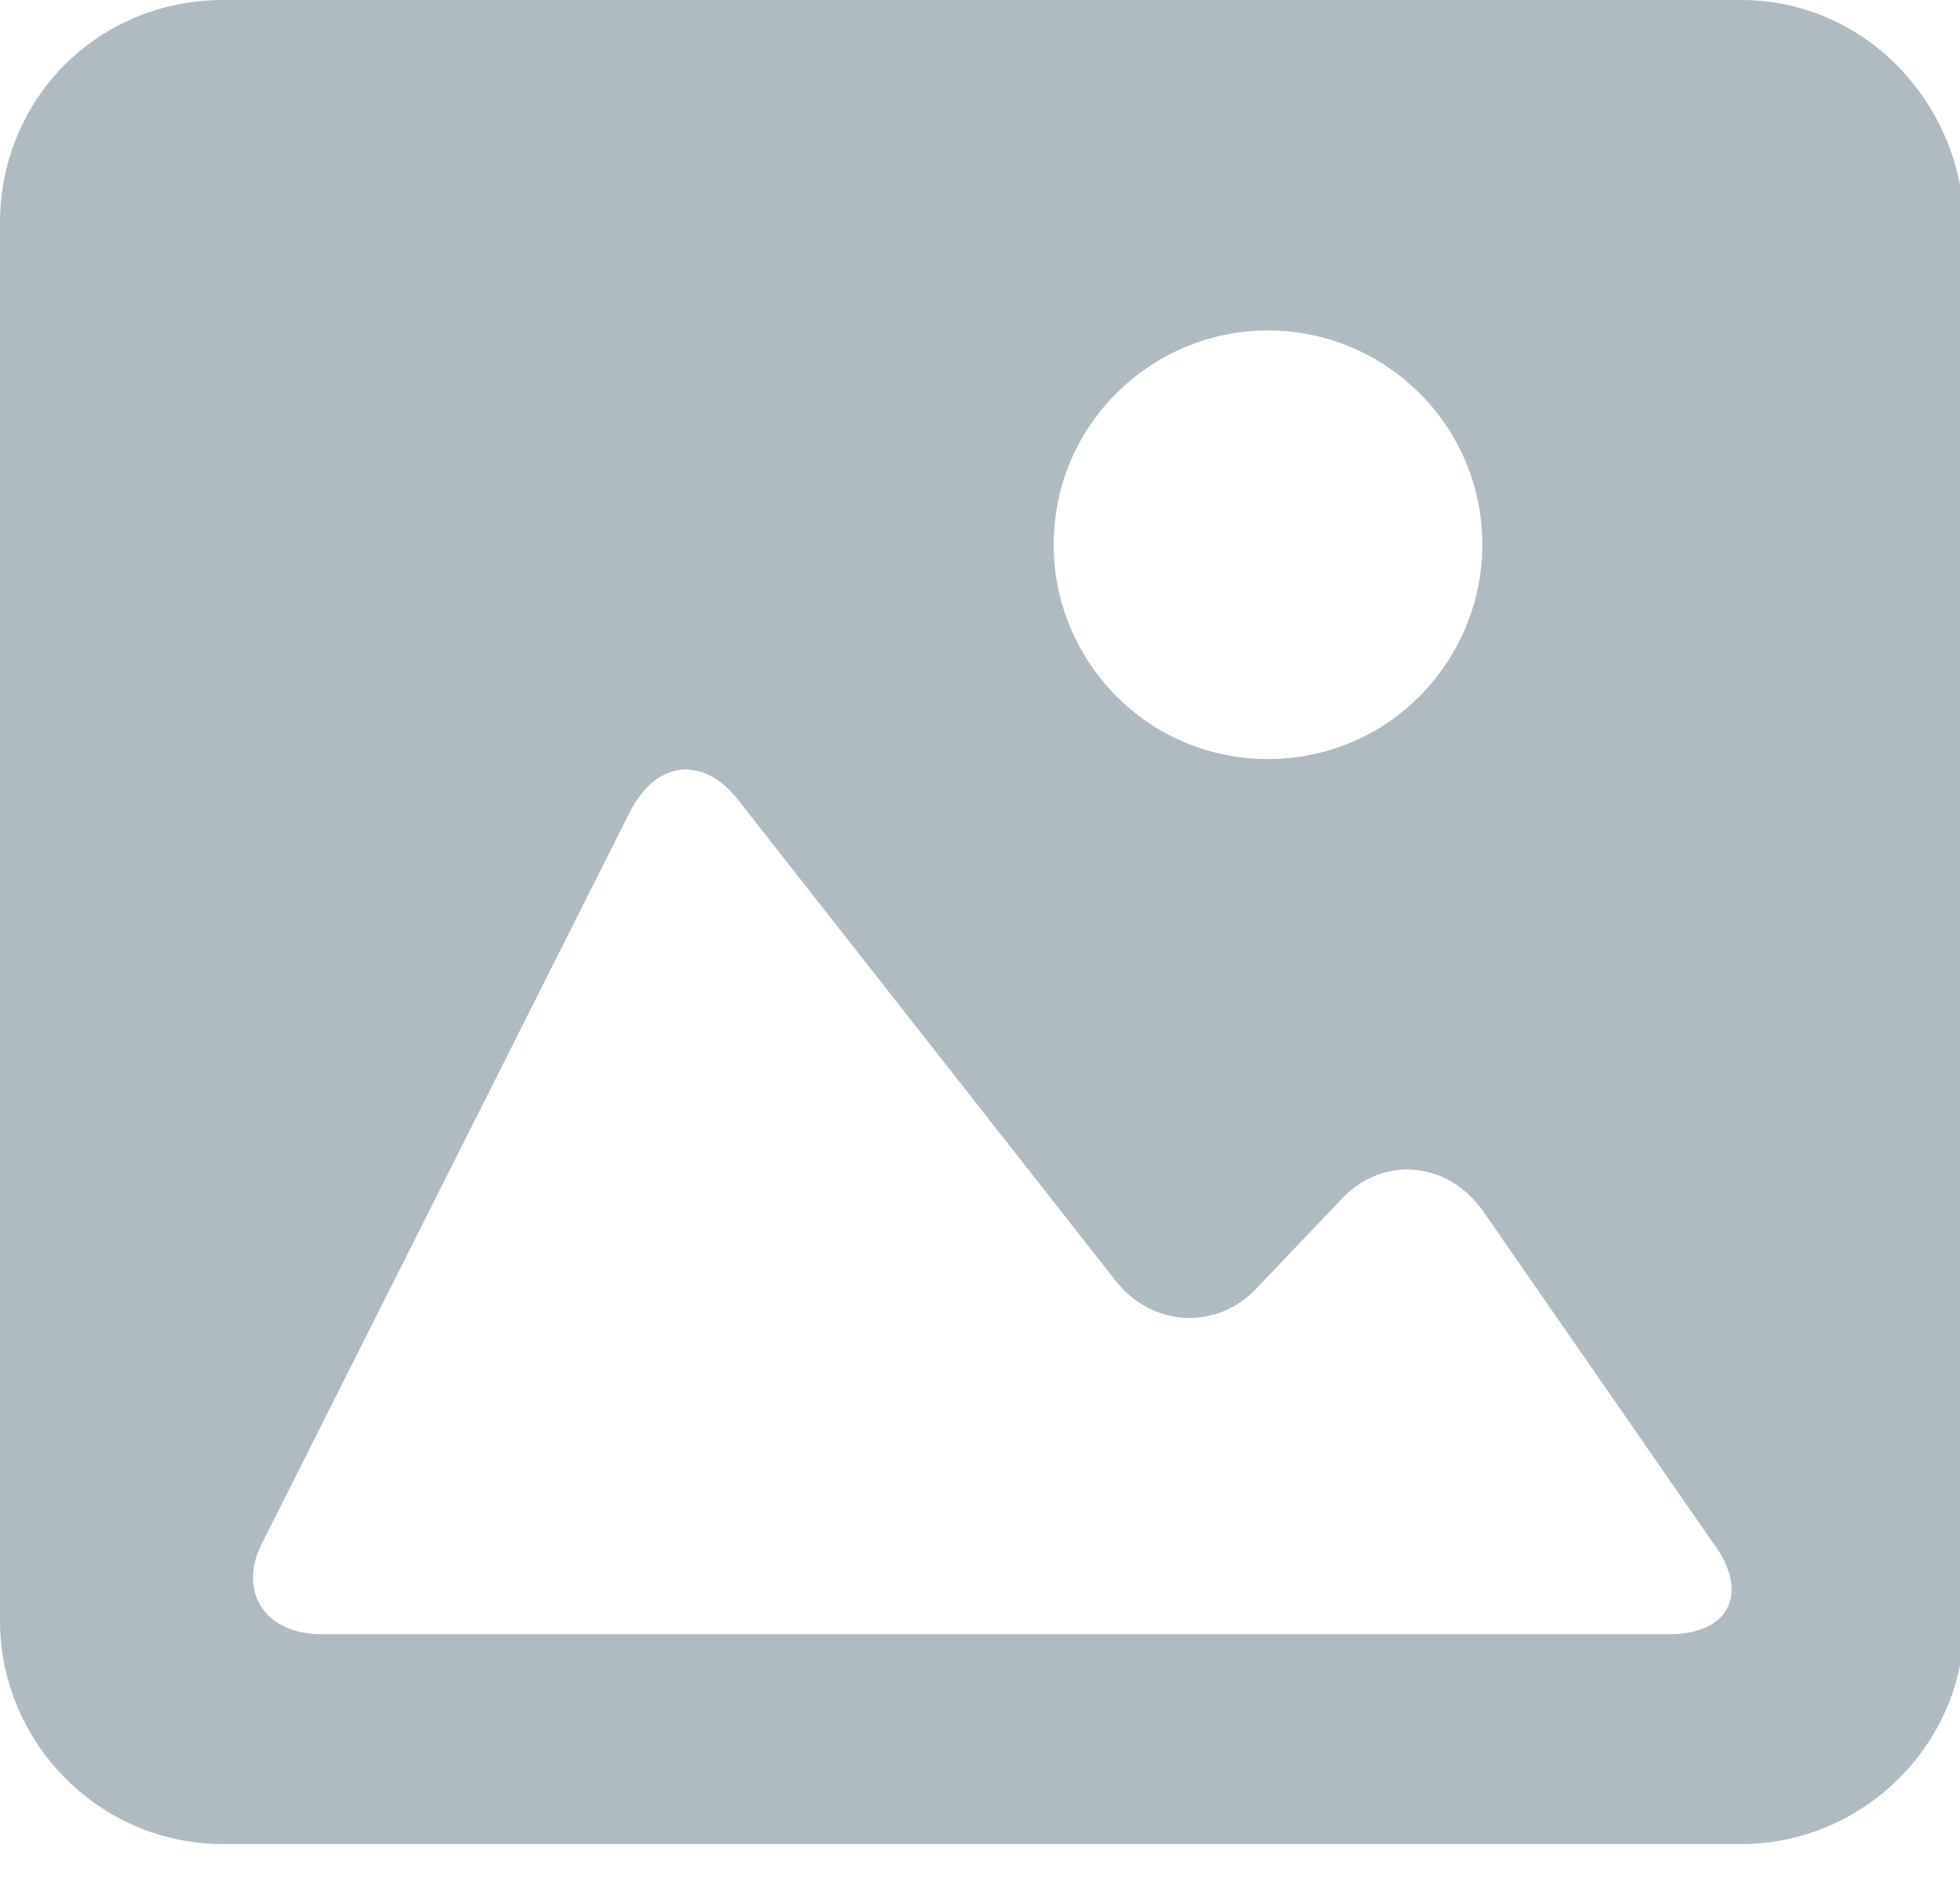 <svg width="32" height="31" viewBox="0 0 32 31" fill="none" xmlns="http://www.w3.org/2000/svg">
<path fill-rule="evenodd" clip-rule="evenodd" d="M28.428 0H3.645C1.604 0 0 1.604 0 3.645V26.46C0 28.428 1.604 30.105 3.645 30.105H28.428C30.396 30.105 32.073 28.501 32.073 26.46V3.645C32 1.604 30.396 0 28.428 0ZM20.702 5.394C22.597 5.394 24.201 6.925 24.201 8.893C24.201 10.788 22.67 12.392 20.702 12.392C18.733 12.392 17.203 10.788 17.203 8.893C17.203 6.925 18.806 5.394 20.702 5.394ZM27.262 26.679H5.248C4.301 26.679 3.863 25.95 4.301 25.148L10.278 13.267C10.715 12.392 11.517 12.319 12.1 13.121L18.223 20.92C18.806 21.649 19.827 21.722 20.483 21.066L21.941 19.535C22.597 18.879 23.617 18.952 24.201 19.754L27.991 25.221C28.574 26.023 28.21 26.679 27.262 26.679Z" fill="#617882" fill-opacity="0.5"/>
</svg>
